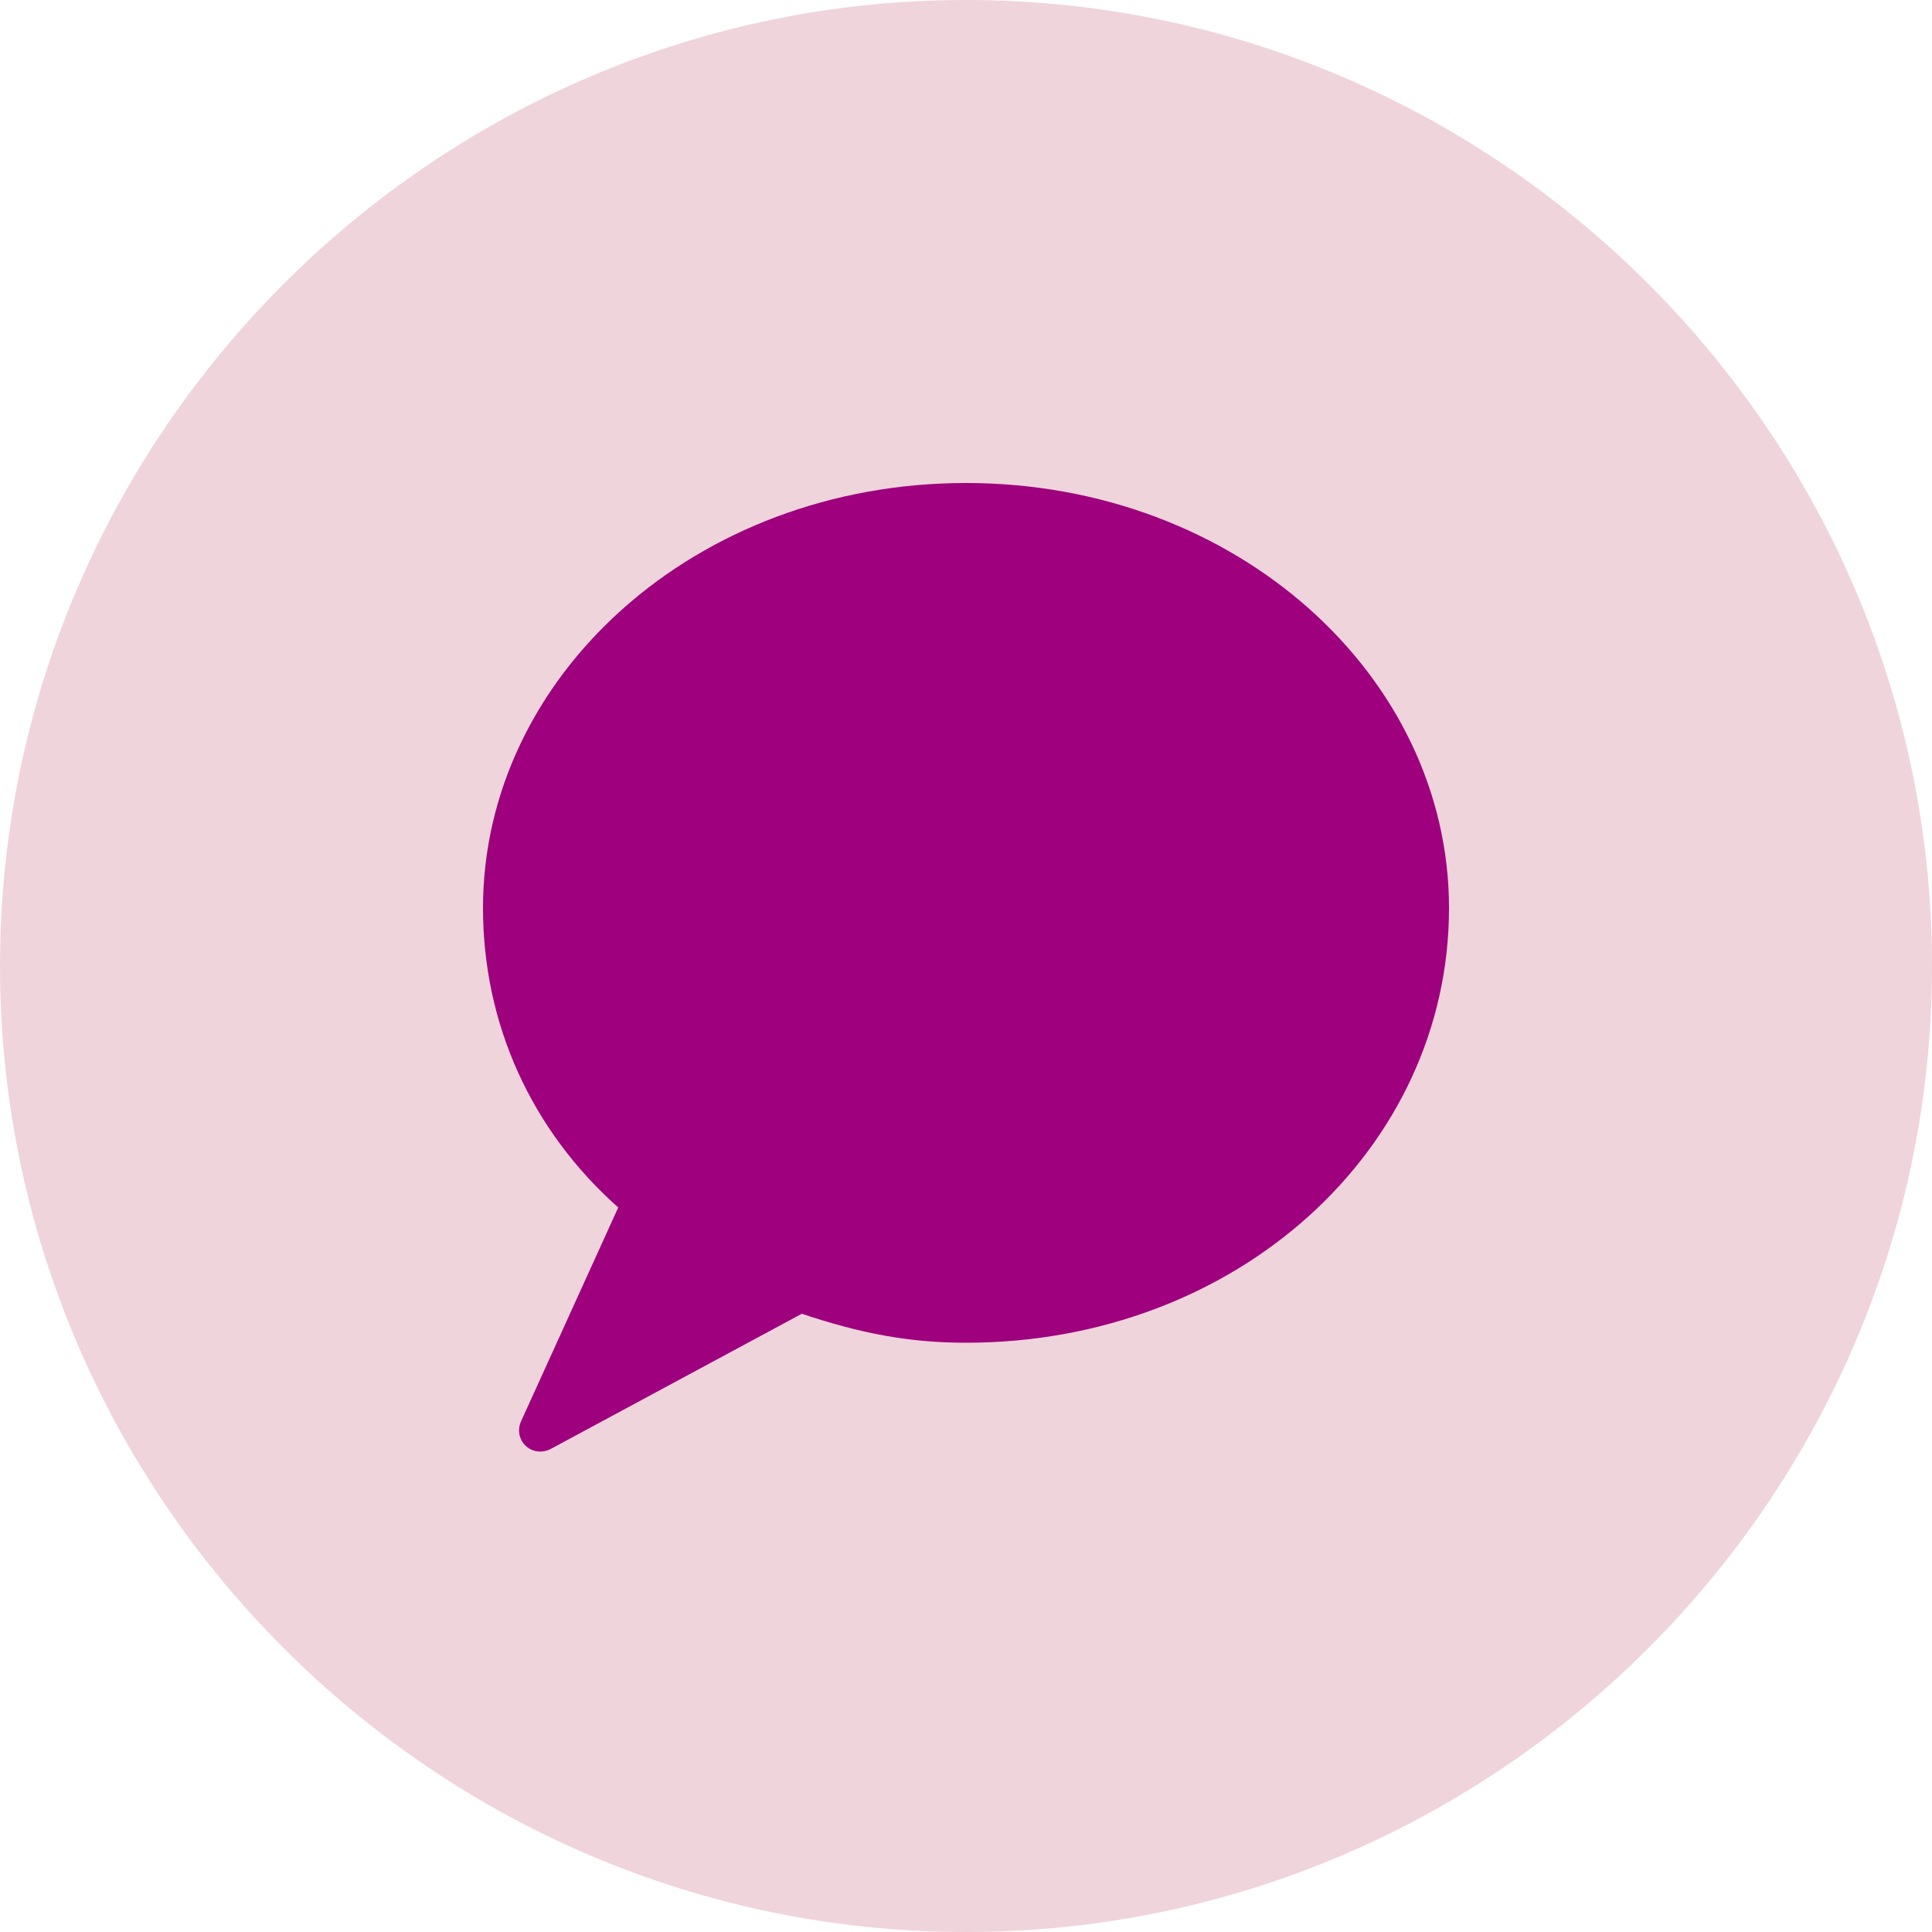 <?xml version="1.0" encoding="UTF-8"?>
<!DOCTYPE svg PUBLIC "-//W3C//DTD SVG 1.1//EN" "http://www.w3.org/Graphics/SVG/1.1/DTD/svg11.dtd">
<!-- Creator: CorelDRAW X7 -->
<svg xmlns="http://www.w3.org/2000/svg" xml:space="preserve" width="0.2in" height="0.2in" version="1.1" style="shape-rendering:geometricPrecision; text-rendering:geometricPrecision; image-rendering:optimizeQuality; fill-rule:evenodd; clip-rule:evenodd"
viewBox="0 0 200 200"
 xmlns:xlink="http://www.w3.org/1999/xlink">
 <defs>
  <style type="text/css">
   <![CDATA[
    .fil0 {fill:#F0D4DB}
    .fil1 {fill:#9E007E}
   ]]>
  </style>
 </defs>
 <g id="Layer_x0020_1">
  <path class="fil0" d="M100 0c55,0 100,45 100,100 0,55 -45,100 -100,100 -55,0 -100,-45 -100,-100 0,-55 45,-100 100,-100z"/>
  <g>
   <path class="fil1" d="M100 50c-28,0 -50,20 -50,44 0,12 5,23 14,31l-10 22c-1,2 1,4 3,3l26 -14c6,2 11,3 17,3 28,0 50,-20 50,-45 0,-24 -22,-44 -50,-44l0 0zm0 0l0 0 0 0z"/>
  </g>
 </g>
</svg>
